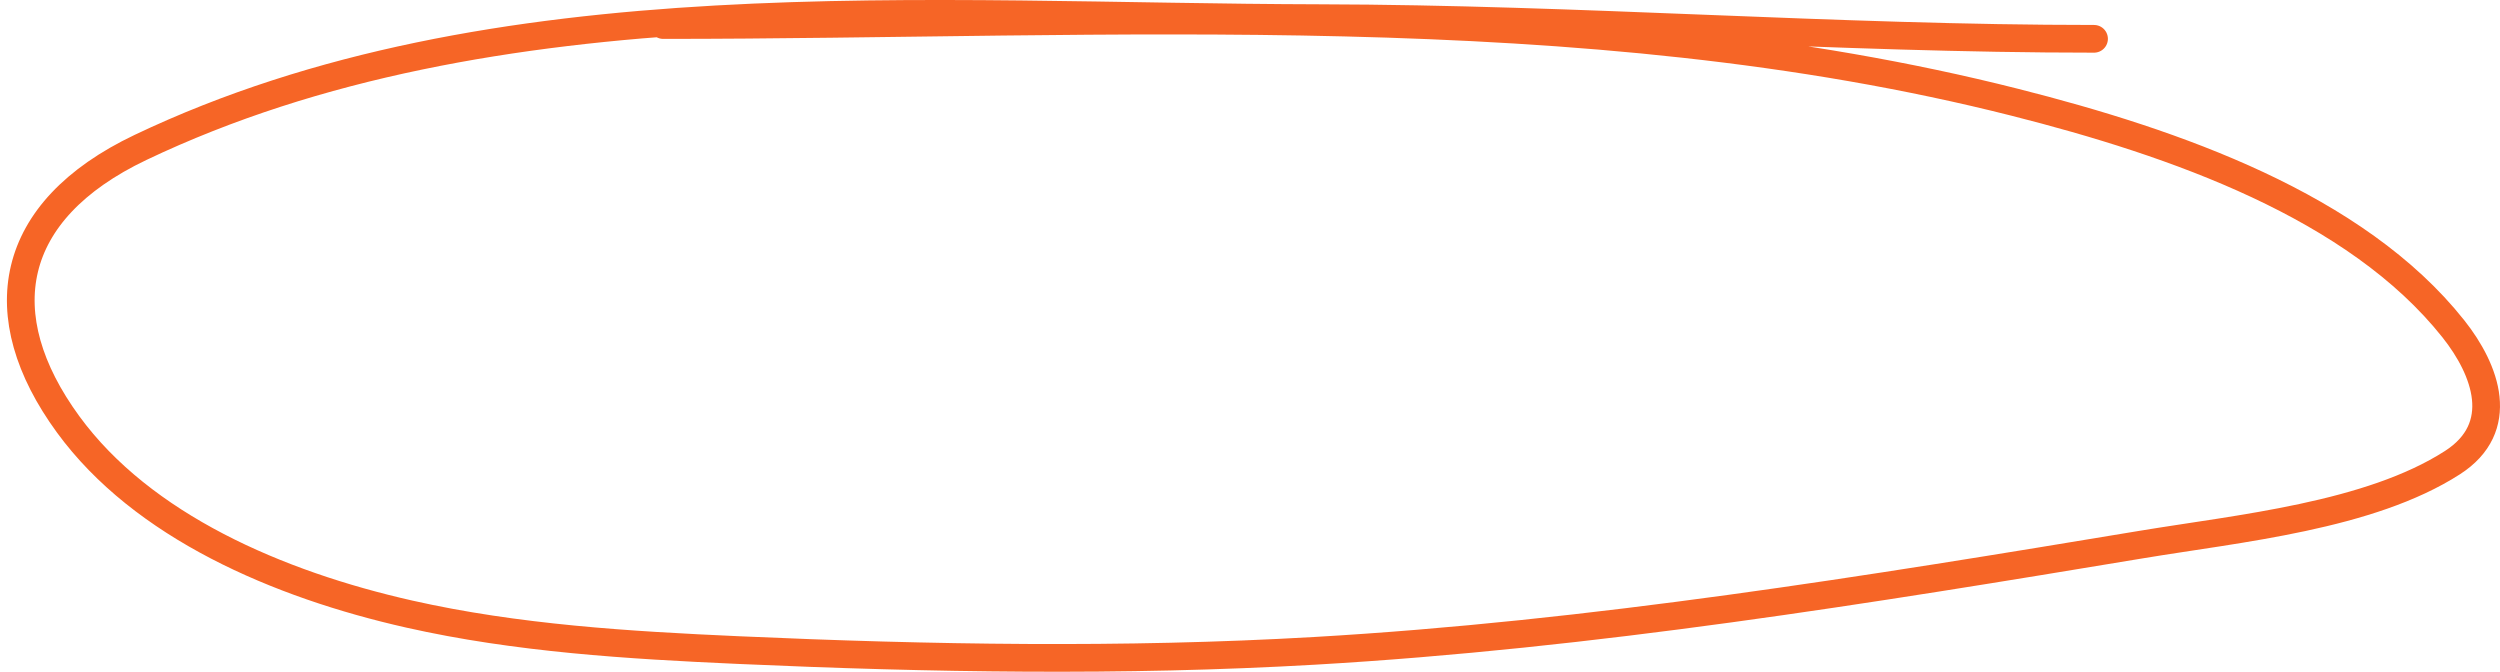 <svg width="361" height="97" viewBox="0 0 361 97" fill="none" xmlns="http://www.w3.org/2000/svg">
<path d="M302.38 5.605C265.04 5.605 227.922 2.7 190.579 2.622C134.104 2.504 71.358 -3.033 20.284 21.292C1.029 30.462 -1.663 45.532 9.843 61.283C20.548 75.937 40.09 84.388 59.129 88.68C74.628 92.175 90.718 93.16 106.664 93.873C134.273 95.106 162.201 95.579 189.801 93.983C229.861 91.667 269.888 85.159 309.254 78.627C323.297 76.297 342.165 74.502 354.129 66.807C362.031 61.724 359.012 53.461 354.259 47.474C340.197 29.759 314.081 20.63 290.966 14.774C228.488 -1.055 160.33 3.616 95.769 3.616" stroke="#F66526" stroke-width="4" stroke-linecap="round" stroke-linejoin="round"/>
</svg>
